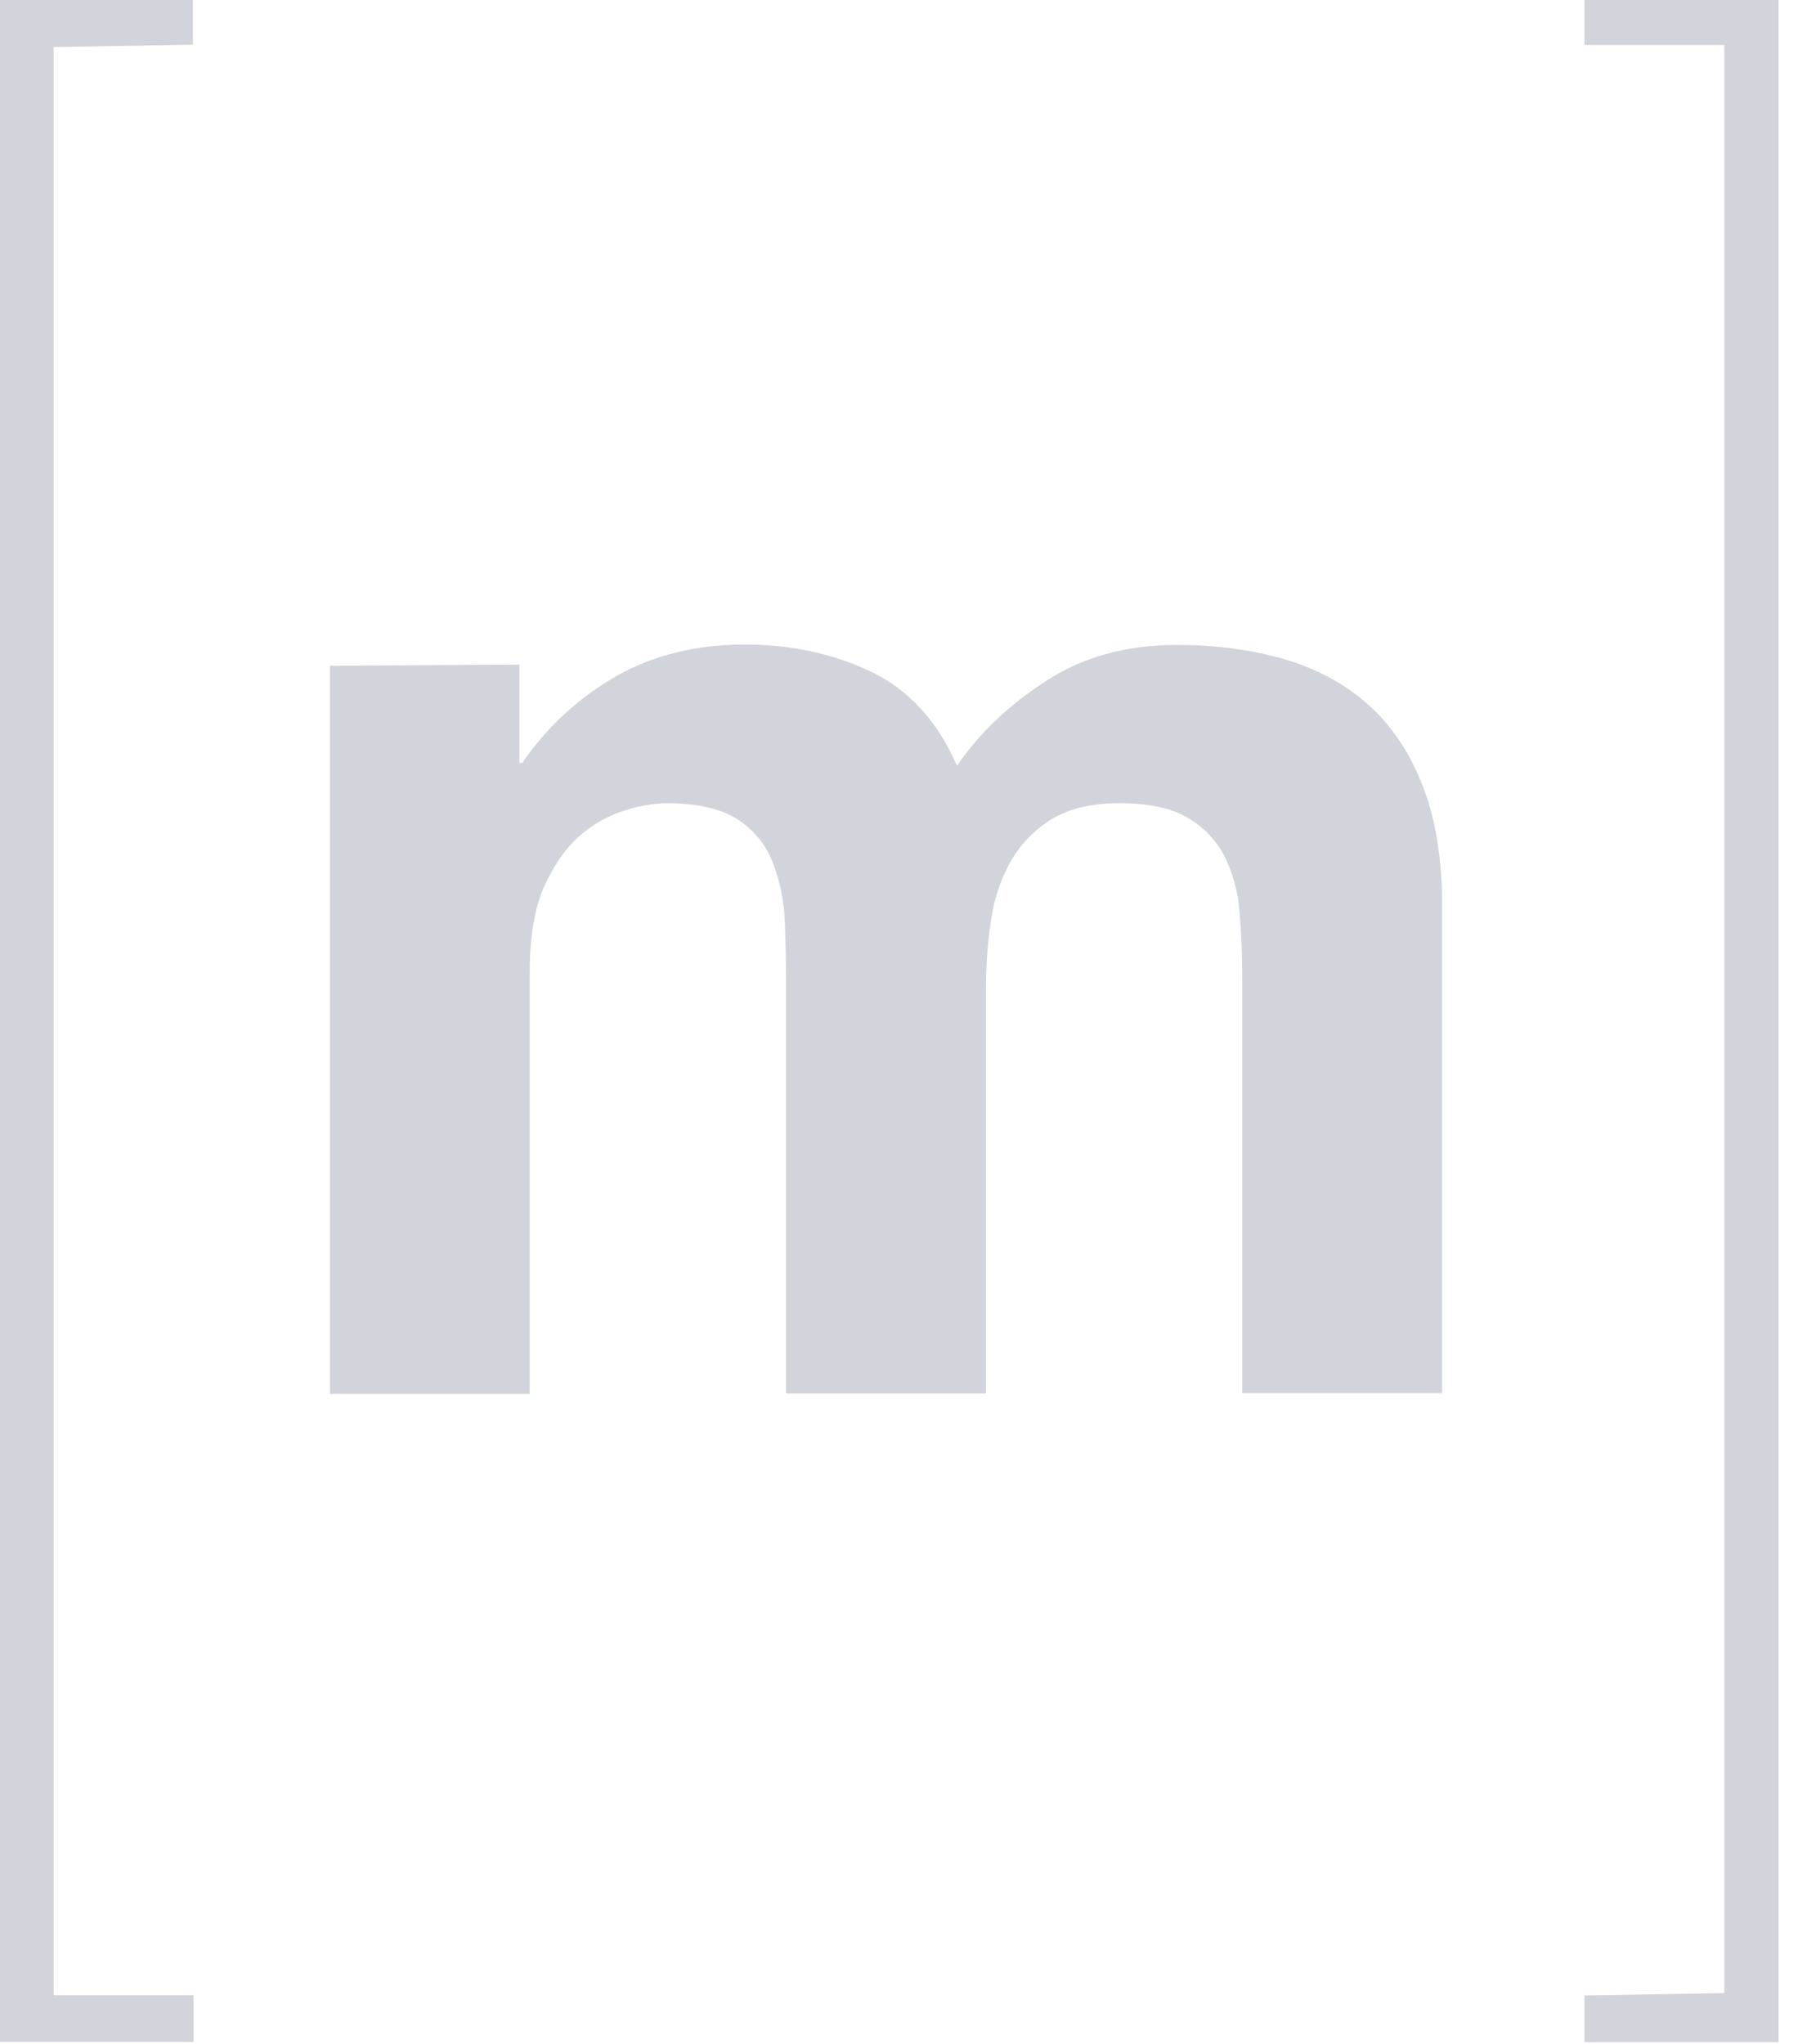 <svg width="22" height="25" viewBox="0 0 22 25" fill="none" xmlns="http://www.w3.org/2000/svg">
<g clip-path="url(#clip0_172_3547)">
<path d="M21.098 24.378V0.55H19.387V-0.021H21.762V24.979H19.387V24.407L21.098 24.378Z" fill="#D1D5DB"/>
<path d="M6.356 8.129V9.332H6.39C6.691 8.891 7.088 8.527 7.554 8.262C8.007 8.009 8.531 7.883 9.109 7.883C9.671 7.883 10.187 7.992 10.648 8.211C11.113 8.429 11.468 8.813 11.71 9.367C11.975 8.977 12.332 8.632 12.789 8.336C13.242 8.037 13.781 7.888 14.398 7.888C14.868 7.888 15.304 7.945 15.703 8.059C16.104 8.175 16.448 8.359 16.734 8.612C17.02 8.864 17.244 9.195 17.405 9.604C17.565 10.012 17.646 10.502 17.646 11.081V17.041H15.2V11.995C15.2 11.695 15.189 11.414 15.166 11.151C15.15 10.911 15.085 10.677 14.977 10.462C14.873 10.266 14.714 10.104 14.521 9.996C14.32 9.882 14.047 9.824 13.7 9.824C13.357 9.824 13.079 9.891 12.864 10.022C12.652 10.155 12.486 10.327 12.365 10.539C12.241 10.763 12.159 11.009 12.125 11.263C12.084 11.534 12.064 11.808 12.064 12.084V17.044H9.618V12.044C9.618 11.78 9.613 11.519 9.602 11.263C9.593 11.018 9.543 10.777 9.455 10.548C9.371 10.331 9.221 10.148 9.025 10.022C8.824 9.891 8.529 9.824 8.135 9.824C7.98 9.831 7.827 9.857 7.679 9.902C7.477 9.961 7.289 10.06 7.128 10.194C6.95 10.338 6.798 10.545 6.671 10.815C6.546 11.085 6.482 11.438 6.482 11.877V17.049H4.037V8.143L6.356 8.129Z" fill="#D1D5DB"/>
<path d="M0.657 0.576V24.404H2.368V24.976H-0.007V-0.024H2.36V0.547L0.657 0.576Z" fill="#D1D5DB"/>
</g>
<defs>
<clipPath id="clip0_172_3547">
<rect width="21.797" height="25" fill="white"/>
</clipPath>
</defs>
</svg>
